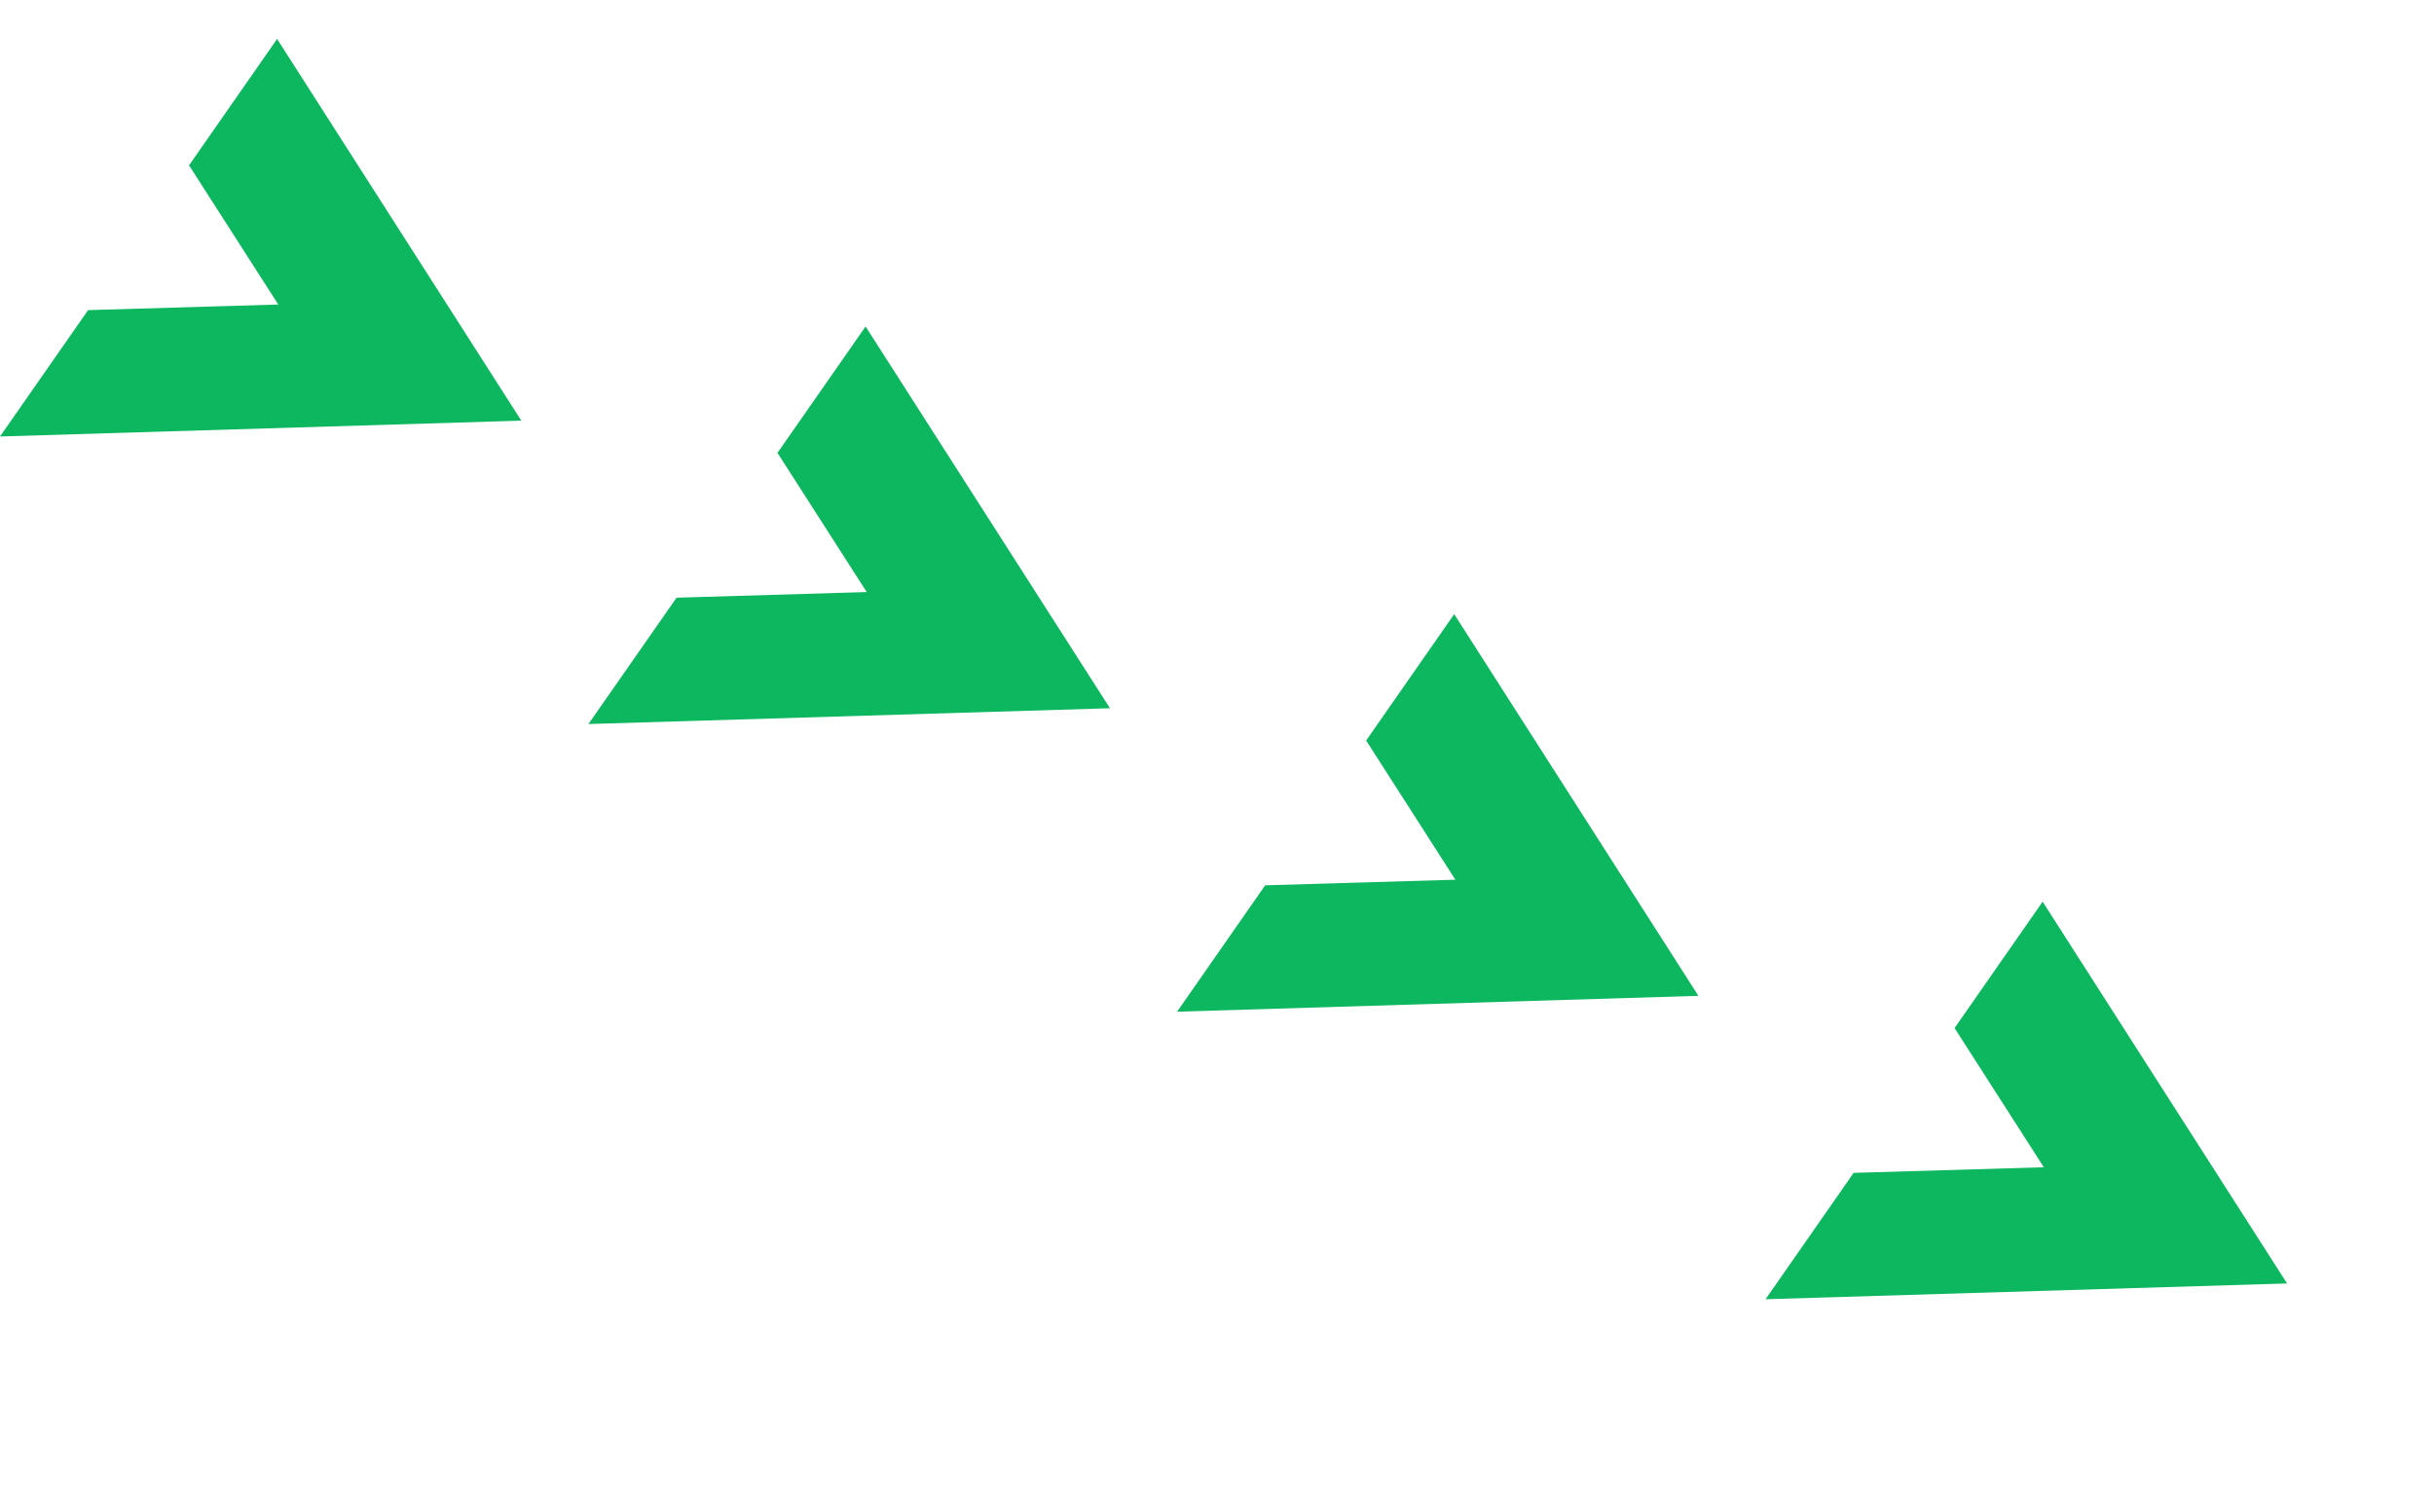 <svg width="66" height="41" viewBox="0 0 66 41" fill="none" xmlns="http://www.w3.org/2000/svg">
<path d="M14.136 11.406L7.514 1.056L5.126 4.483L7.546 8.257L2.389 8.409L-1.52588e-05 11.836L14.136 11.406Z" fill="#0DB75F"/>
<path d="M30.098 19.205L23.471 8.853L21.082 12.28L23.502 16.054L18.345 16.207L15.956 19.633L30.098 19.205Z" fill="#0DB75F"/>
<path d="M46.054 27.003L39.432 16.653L37.044 20.08L39.464 23.854L34.306 24.006L31.918 27.433L46.054 27.003Z" fill="#0DB75F"/>
<path d="M62.016 34.802L55.388 24.45L53 27.877L55.42 31.651L50.263 31.803L47.874 35.23L62.016 34.802Z" fill="#0DB75F"/>
</svg>